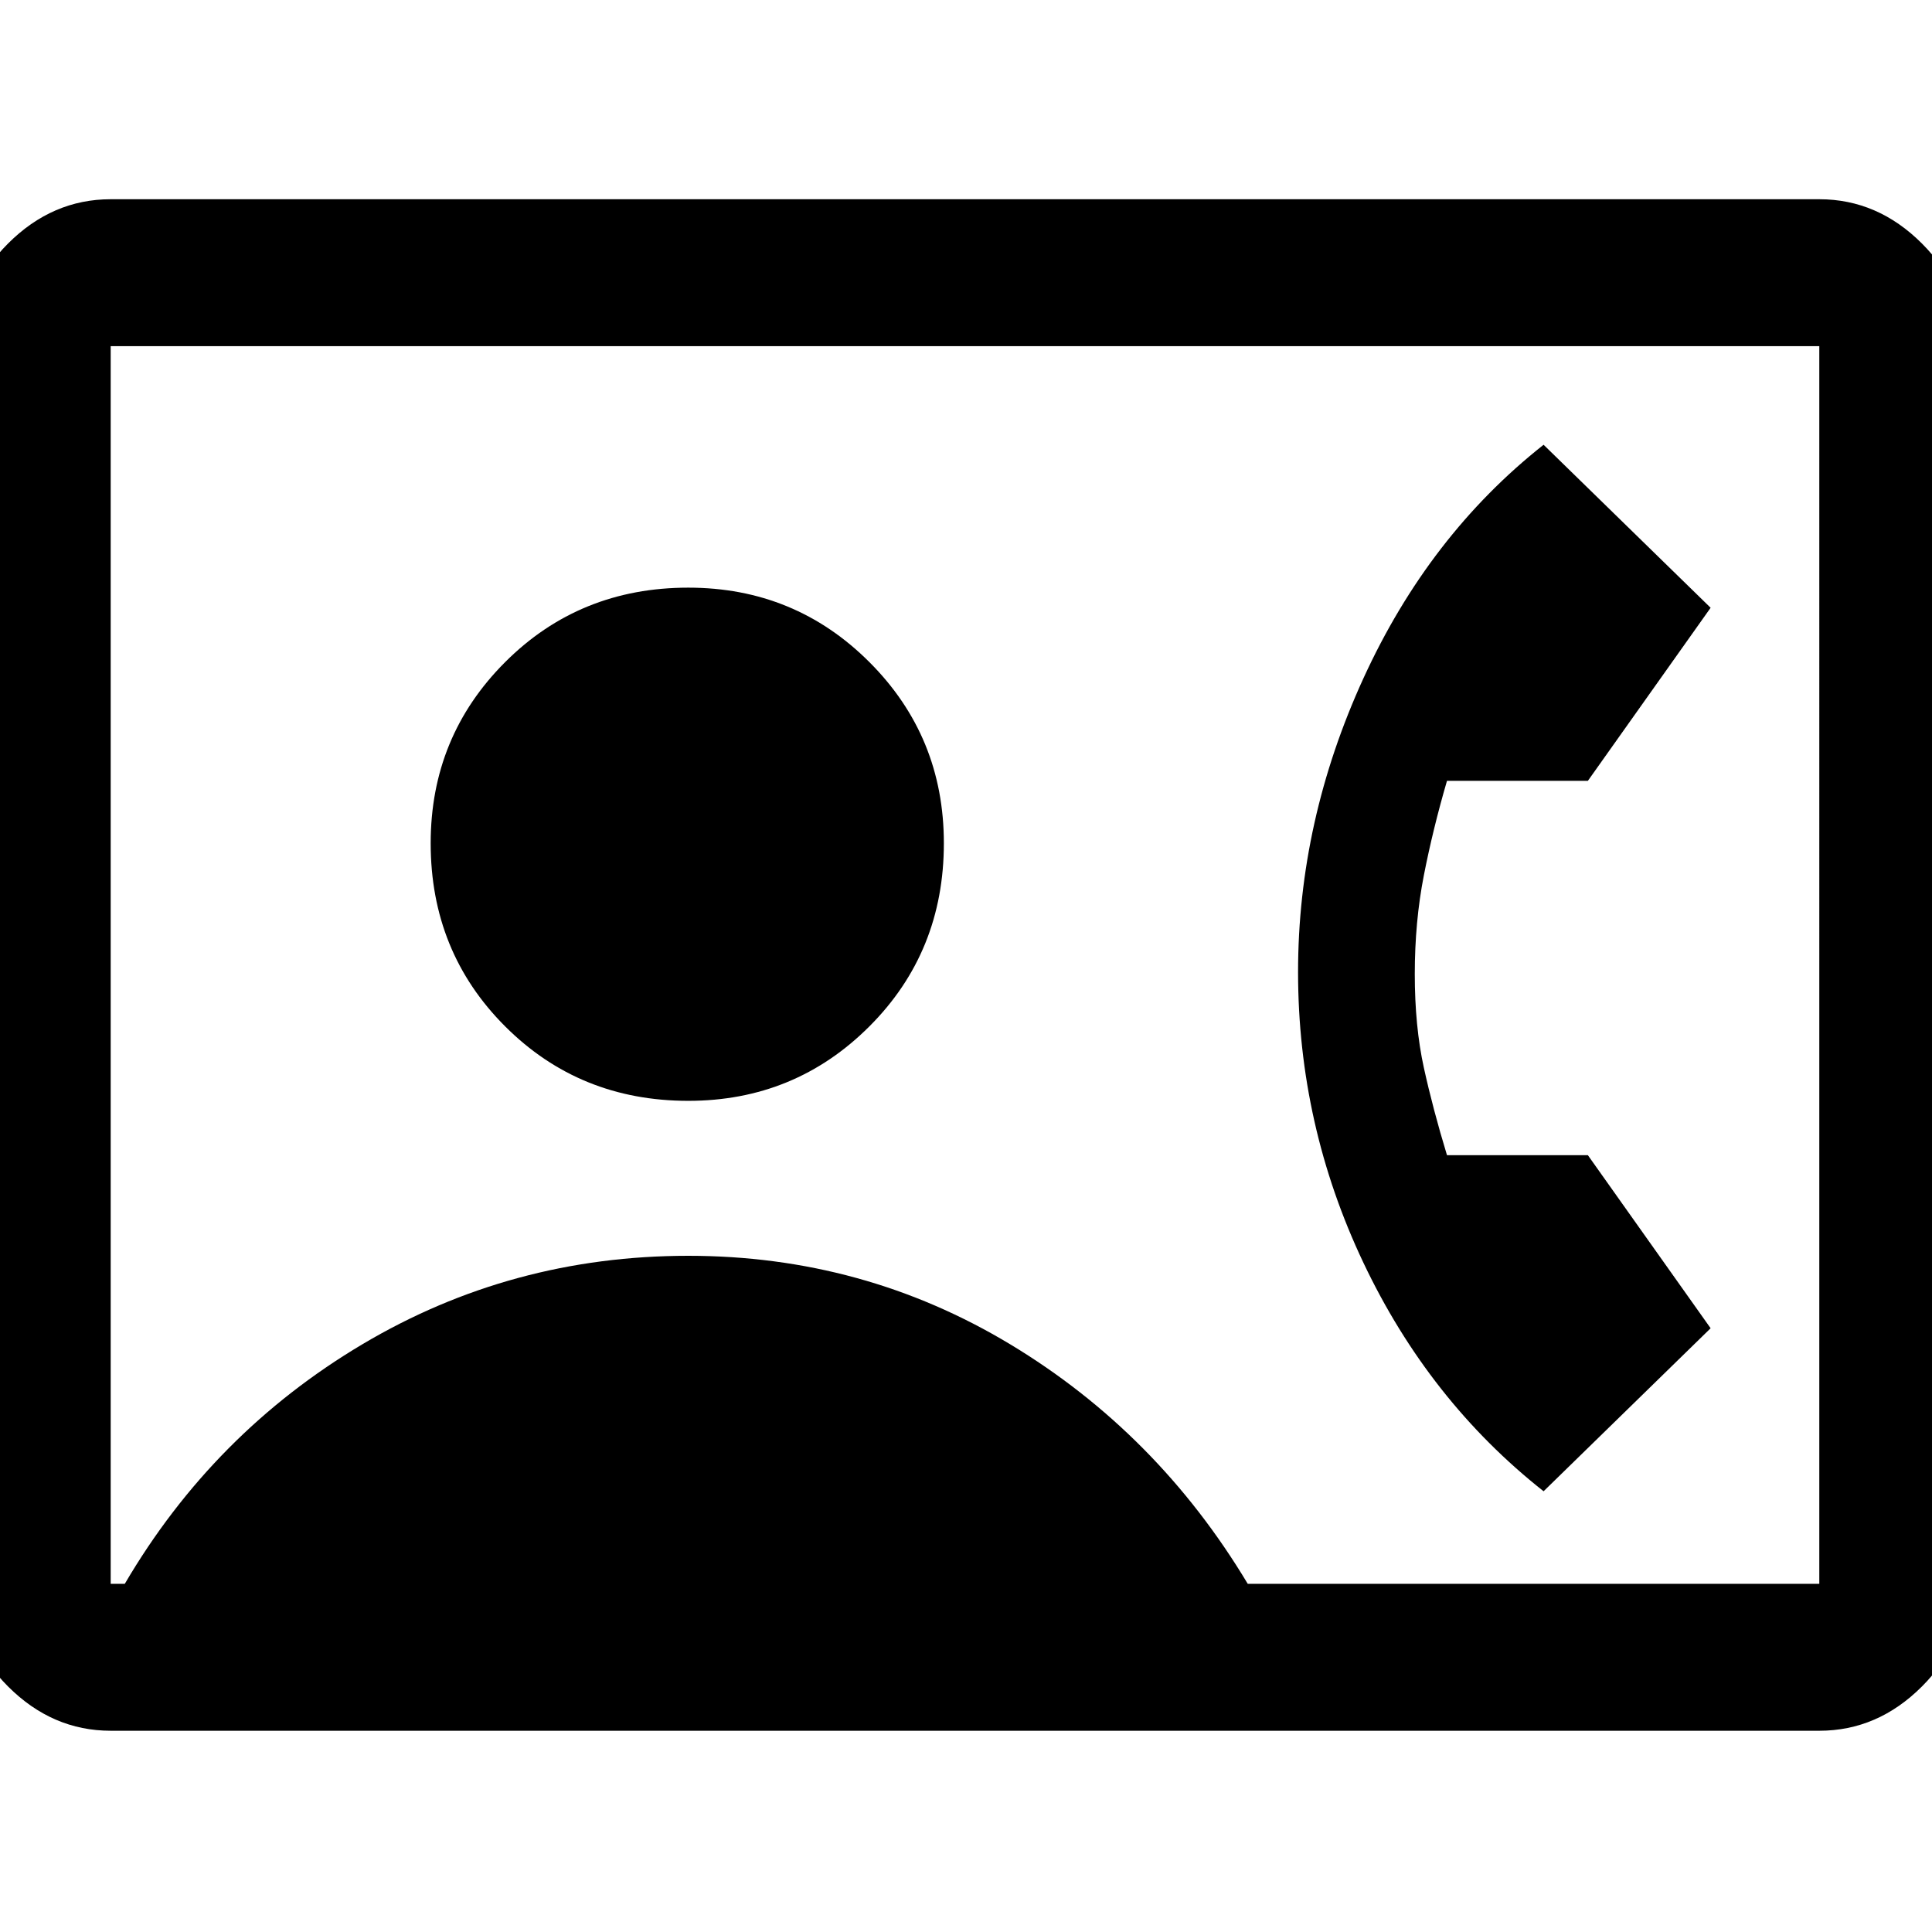 <svg xmlns="http://www.w3.org/2000/svg" height="48" width="48"><path d="M2.75 43Q1.3 43 .2 41.9q-1.1-1.1-1.1-2.55V8.6q0-1.45 1.1-2.55 1.1-1.1 2.55-1.1H45.2q1.45 0 2.55 1.1 1.1 1.1 1.1 2.55v30.75q0 1.45-1.1 2.55-1.1 1.1-2.55 1.1ZM31 39.35h14.2V8.6H2.75v30.75h.35Q5.3 35.6 9 33.4t8.1-2.2q4.35 0 8 2.2 3.65 2.2 5.9 5.95Zm-13.9-12q2.65 0 4.5-1.85t1.85-4.55q0-2.65-1.85-4.5t-4.5-1.85q-2.7 0-4.55 1.85-1.85 1.85-1.85 4.5 0 2.7 1.85 4.55 1.85 1.85 4.55 1.85Zm21.25 9.7q-2.85-2.25-4.475-5.675-1.625-3.425-1.625-7.225 0-3.75 1.625-7.3t4.475-5.8l4.15 4.05-3.05 4.3h-3.5q-.35 1.2-.575 2.35-.225 1.15-.225 2.45 0 1.3.225 2.325.225 1.025.575 2.175h3.5L42.5 33Z"/></svg>